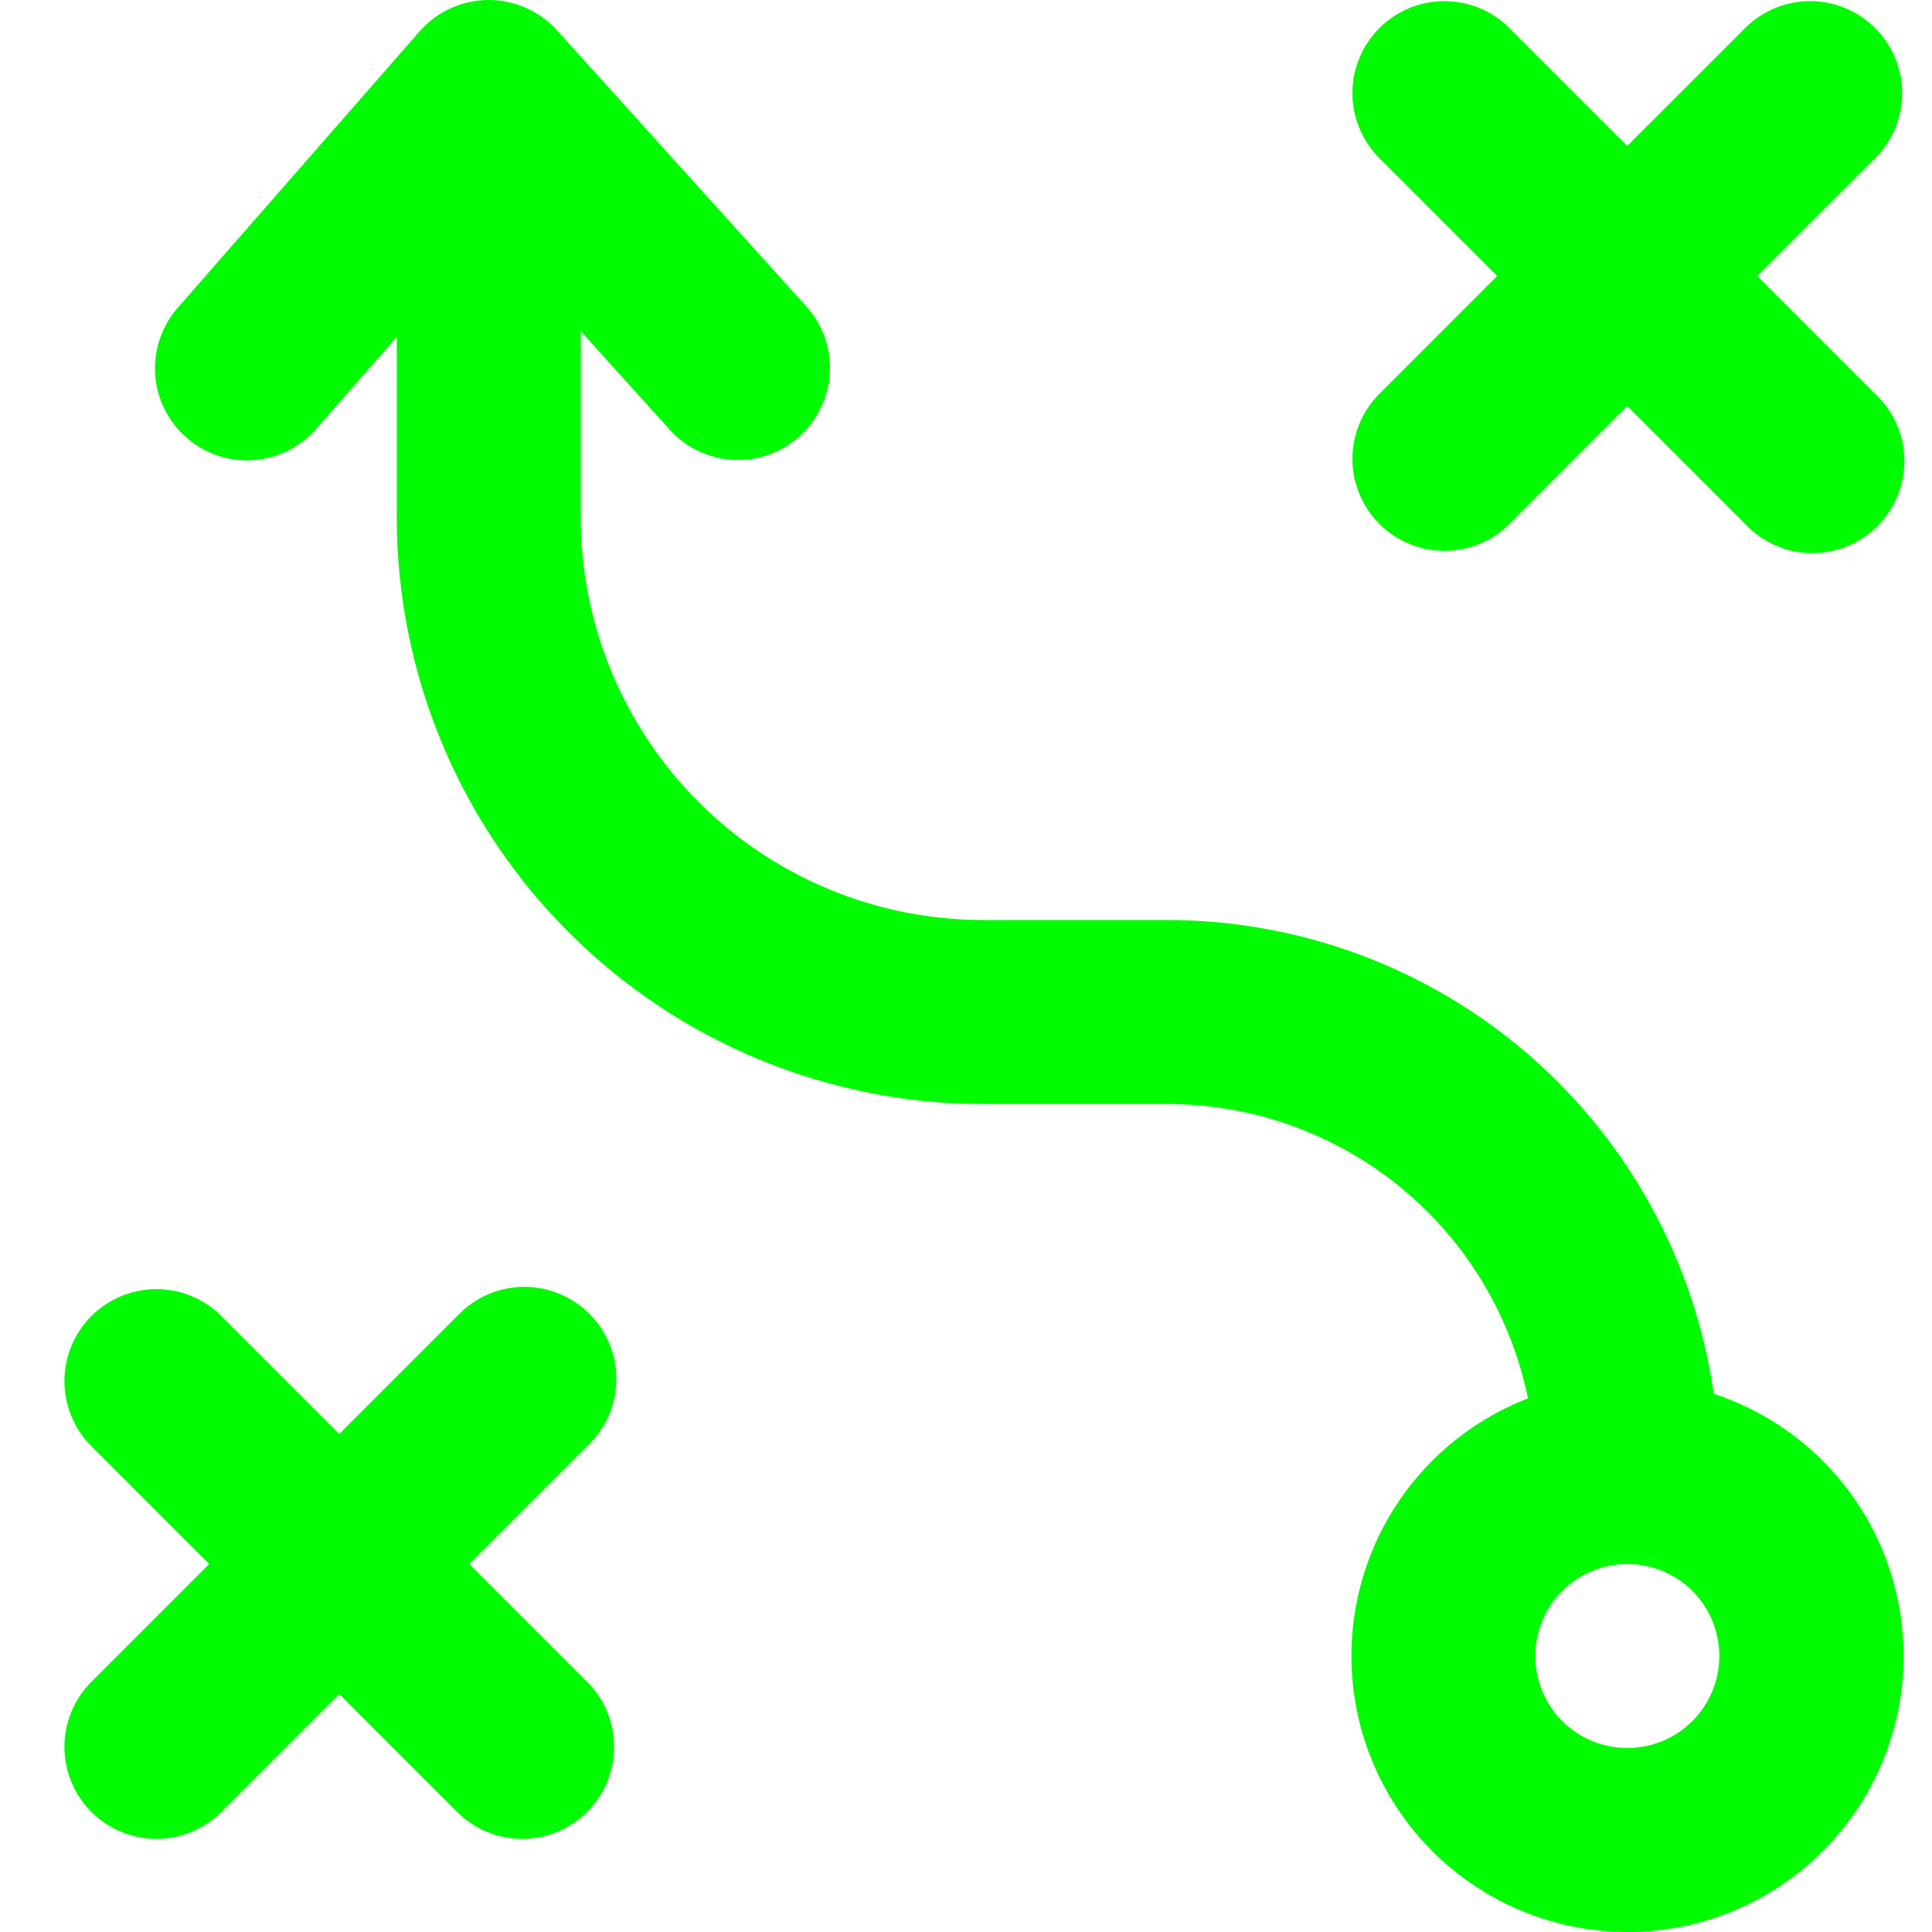 <svg width="30" height="30" viewBox="0 0 30 30" fill="none" xmlns="http://www.w3.org/2000/svg">
<path fill-rule="evenodd" clip-rule="evenodd" d="M27.116 8.153C27.247 8.289 27.405 8.398 27.579 8.473C27.754 8.548 27.941 8.587 28.131 8.589C28.32 8.59 28.509 8.554 28.684 8.482C28.86 8.411 29.019 8.304 29.153 8.17C29.287 8.036 29.393 7.877 29.465 7.701C29.537 7.526 29.573 7.337 29.572 7.148C29.57 6.958 29.531 6.771 29.456 6.596C29.381 6.422 29.272 6.264 29.136 6.133L27.288 4.285L29.136 2.438C29.396 2.169 29.54 1.808 29.537 1.433C29.533 1.059 29.383 0.701 29.118 0.436C28.853 0.171 28.495 0.021 28.12 0.017C27.746 0.014 27.385 0.158 27.116 0.418L25.268 2.265L23.421 0.418C23.152 0.158 22.791 0.014 22.416 0.017C22.042 0.021 21.683 0.171 21.419 0.436C21.154 0.701 21.003 1.059 21 1.433C20.997 1.808 21.141 2.169 21.401 2.438L23.248 4.285L21.401 6.133C21.141 6.402 20.997 6.763 21 7.137C21.003 7.512 21.154 7.87 21.419 8.135C21.683 8.4 22.042 8.55 22.416 8.554C22.791 8.557 23.152 8.413 23.421 8.153L25.268 6.305L27.116 8.153ZM1.401 26.133C1.141 26.402 0.997 26.763 1 27.138C1.003 27.512 1.154 27.871 1.418 28.135C1.683 28.4 2.042 28.55 2.416 28.554C2.791 28.557 3.152 28.413 3.421 28.153L5.268 26.306L7.115 28.153C7.385 28.413 7.746 28.557 8.12 28.554C8.495 28.55 8.853 28.4 9.118 28.135C9.383 27.871 9.533 27.512 9.536 27.138C9.54 26.763 9.396 26.402 9.135 26.133L7.288 24.286L9.135 22.439C9.272 22.307 9.381 22.149 9.456 21.975C9.53 21.8 9.57 21.613 9.571 21.423C9.573 21.234 9.537 21.046 9.465 20.87C9.393 20.694 9.287 20.535 9.153 20.401C9.019 20.267 8.859 20.161 8.684 20.089C8.508 20.017 8.32 19.981 8.131 19.982C7.941 19.984 7.753 20.023 7.579 20.098C7.405 20.173 7.247 20.282 7.115 20.419L5.268 22.266L3.421 20.419C3.152 20.158 2.791 20.014 2.416 20.017C2.042 20.021 1.683 20.171 1.418 20.436C1.154 20.701 1.003 21.059 1 21.434C0.997 21.808 1.141 22.169 1.401 22.439L3.248 24.286L1.401 26.133ZM23.84 25.714C23.84 25.335 23.99 24.972 24.258 24.704C24.526 24.436 24.89 24.286 25.268 24.286C25.647 24.286 26.011 24.436 26.279 24.704C26.547 24.972 26.697 25.335 26.697 25.714C26.697 26.093 26.547 26.456 26.279 26.724C26.011 26.992 25.647 27.143 25.268 27.143C24.89 27.143 24.526 26.992 24.258 26.724C23.99 26.456 23.84 26.093 23.84 25.714ZM25.268 30C26.288 30.001 27.275 29.639 28.051 28.978C28.827 28.317 29.343 27.401 29.505 26.394C29.666 25.387 29.464 24.356 28.934 23.485C28.403 22.614 27.58 21.961 26.611 21.643C26.319 19.601 25.3 17.733 23.741 16.381C22.182 15.03 20.188 14.286 18.125 14.286H15.268C13.611 14.286 12.021 13.627 10.849 12.455C9.677 11.283 9.018 9.693 9.018 8.035V5.143L10.398 6.671C10.652 6.953 11.007 7.121 11.386 7.141C11.764 7.16 12.135 7.029 12.416 6.775C12.697 6.521 12.866 6.166 12.886 5.787C12.905 5.409 12.774 5.038 12.52 4.757L8.65 0.471C8.514 0.321 8.349 0.202 8.164 0.121C7.98 0.04 7.78 -0.002 7.578 4.60241e-05C7.376 0.002 7.177 0.046 6.994 0.13C6.81 0.214 6.647 0.336 6.514 0.488L2.764 4.774C2.639 4.915 2.544 5.079 2.483 5.258C2.422 5.436 2.397 5.624 2.409 5.812C2.421 6 2.47 6.183 2.554 6.352C2.637 6.521 2.753 6.672 2.895 6.795C3.036 6.919 3.201 7.014 3.38 7.074C3.558 7.134 3.747 7.158 3.934 7.145C4.122 7.132 4.306 7.081 4.474 6.997C4.642 6.913 4.792 6.796 4.915 6.654L6.161 5.231V8.035C6.161 10.451 7.121 12.767 8.829 14.475C10.537 16.183 12.853 17.143 15.268 17.143H18.125C19.443 17.143 20.72 17.598 21.74 18.431C22.76 19.264 23.462 20.424 23.726 21.714C22.793 22.075 22.015 22.751 21.528 23.624C21.041 24.498 20.874 25.514 21.057 26.498C21.24 27.481 21.761 28.369 22.53 29.009C23.3 29.649 24.268 29.999 25.268 30Z" fill="#00FC00"/>
</svg>
